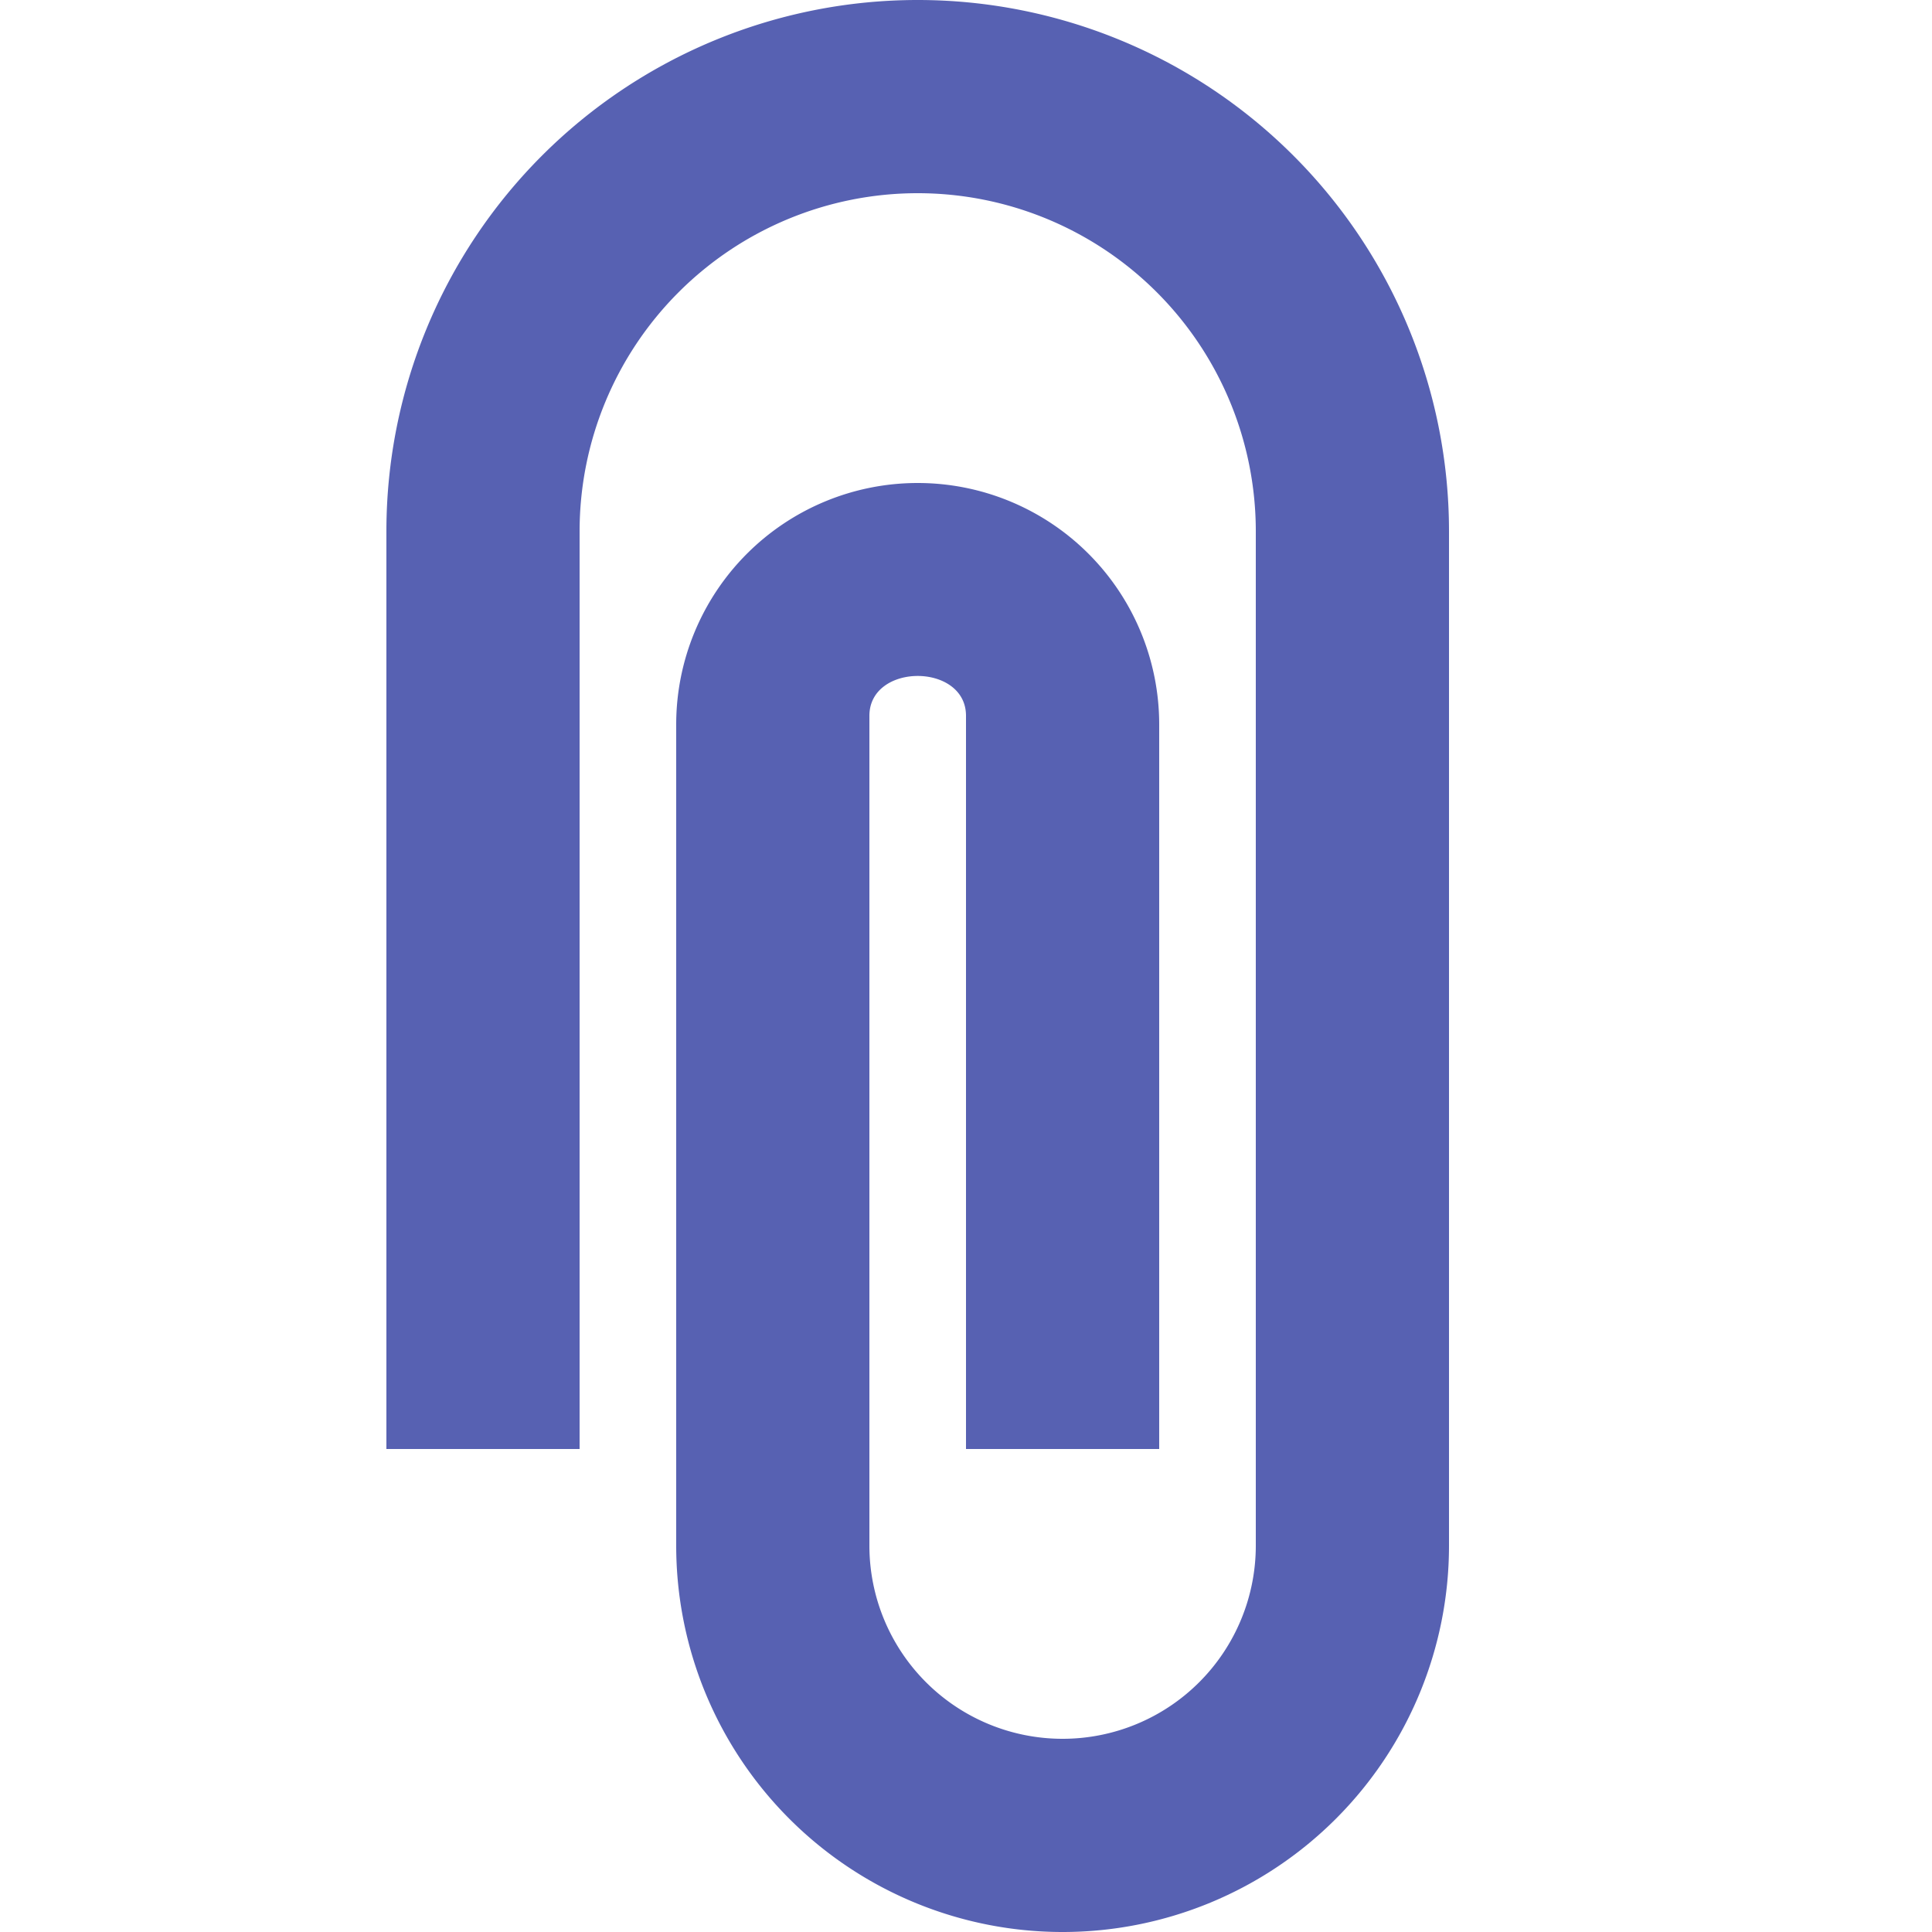 <svg xmlns="http://www.w3.org/2000/svg" xmlns:xlink="http://www.w3.org/1999/xlink" width="24" height="24" viewBox="0 0 24 24">
  <defs>
    <clipPath id="clip-ic_attach">
      <rect width="24" height="24"/>
    </clipPath>
  </defs>
  <g id="ic_attach" clip-path="url(#clip-ic_attach)">
    <path id="ic_attachment_24px" d="M2,13.6A6.6,6.6,0,0,1,8.6,7H21.2a4.8,4.8,0,1,1,0,9.6H11a3,3,0,1,1,0-6h9V13H10.892c-.66,0-.66,1.2,0,1.2H21.2a2.4,2.4,0,0,0,0-4.8H8.6a4.2,4.2,0,1,0,0,8.4H20v2.4H8.6A6.6,6.6,0,0,1,2,13.6Z" transform="translate(25 -2) rotate(90)" fill="#5761b2"/>
  </g>
</svg>
